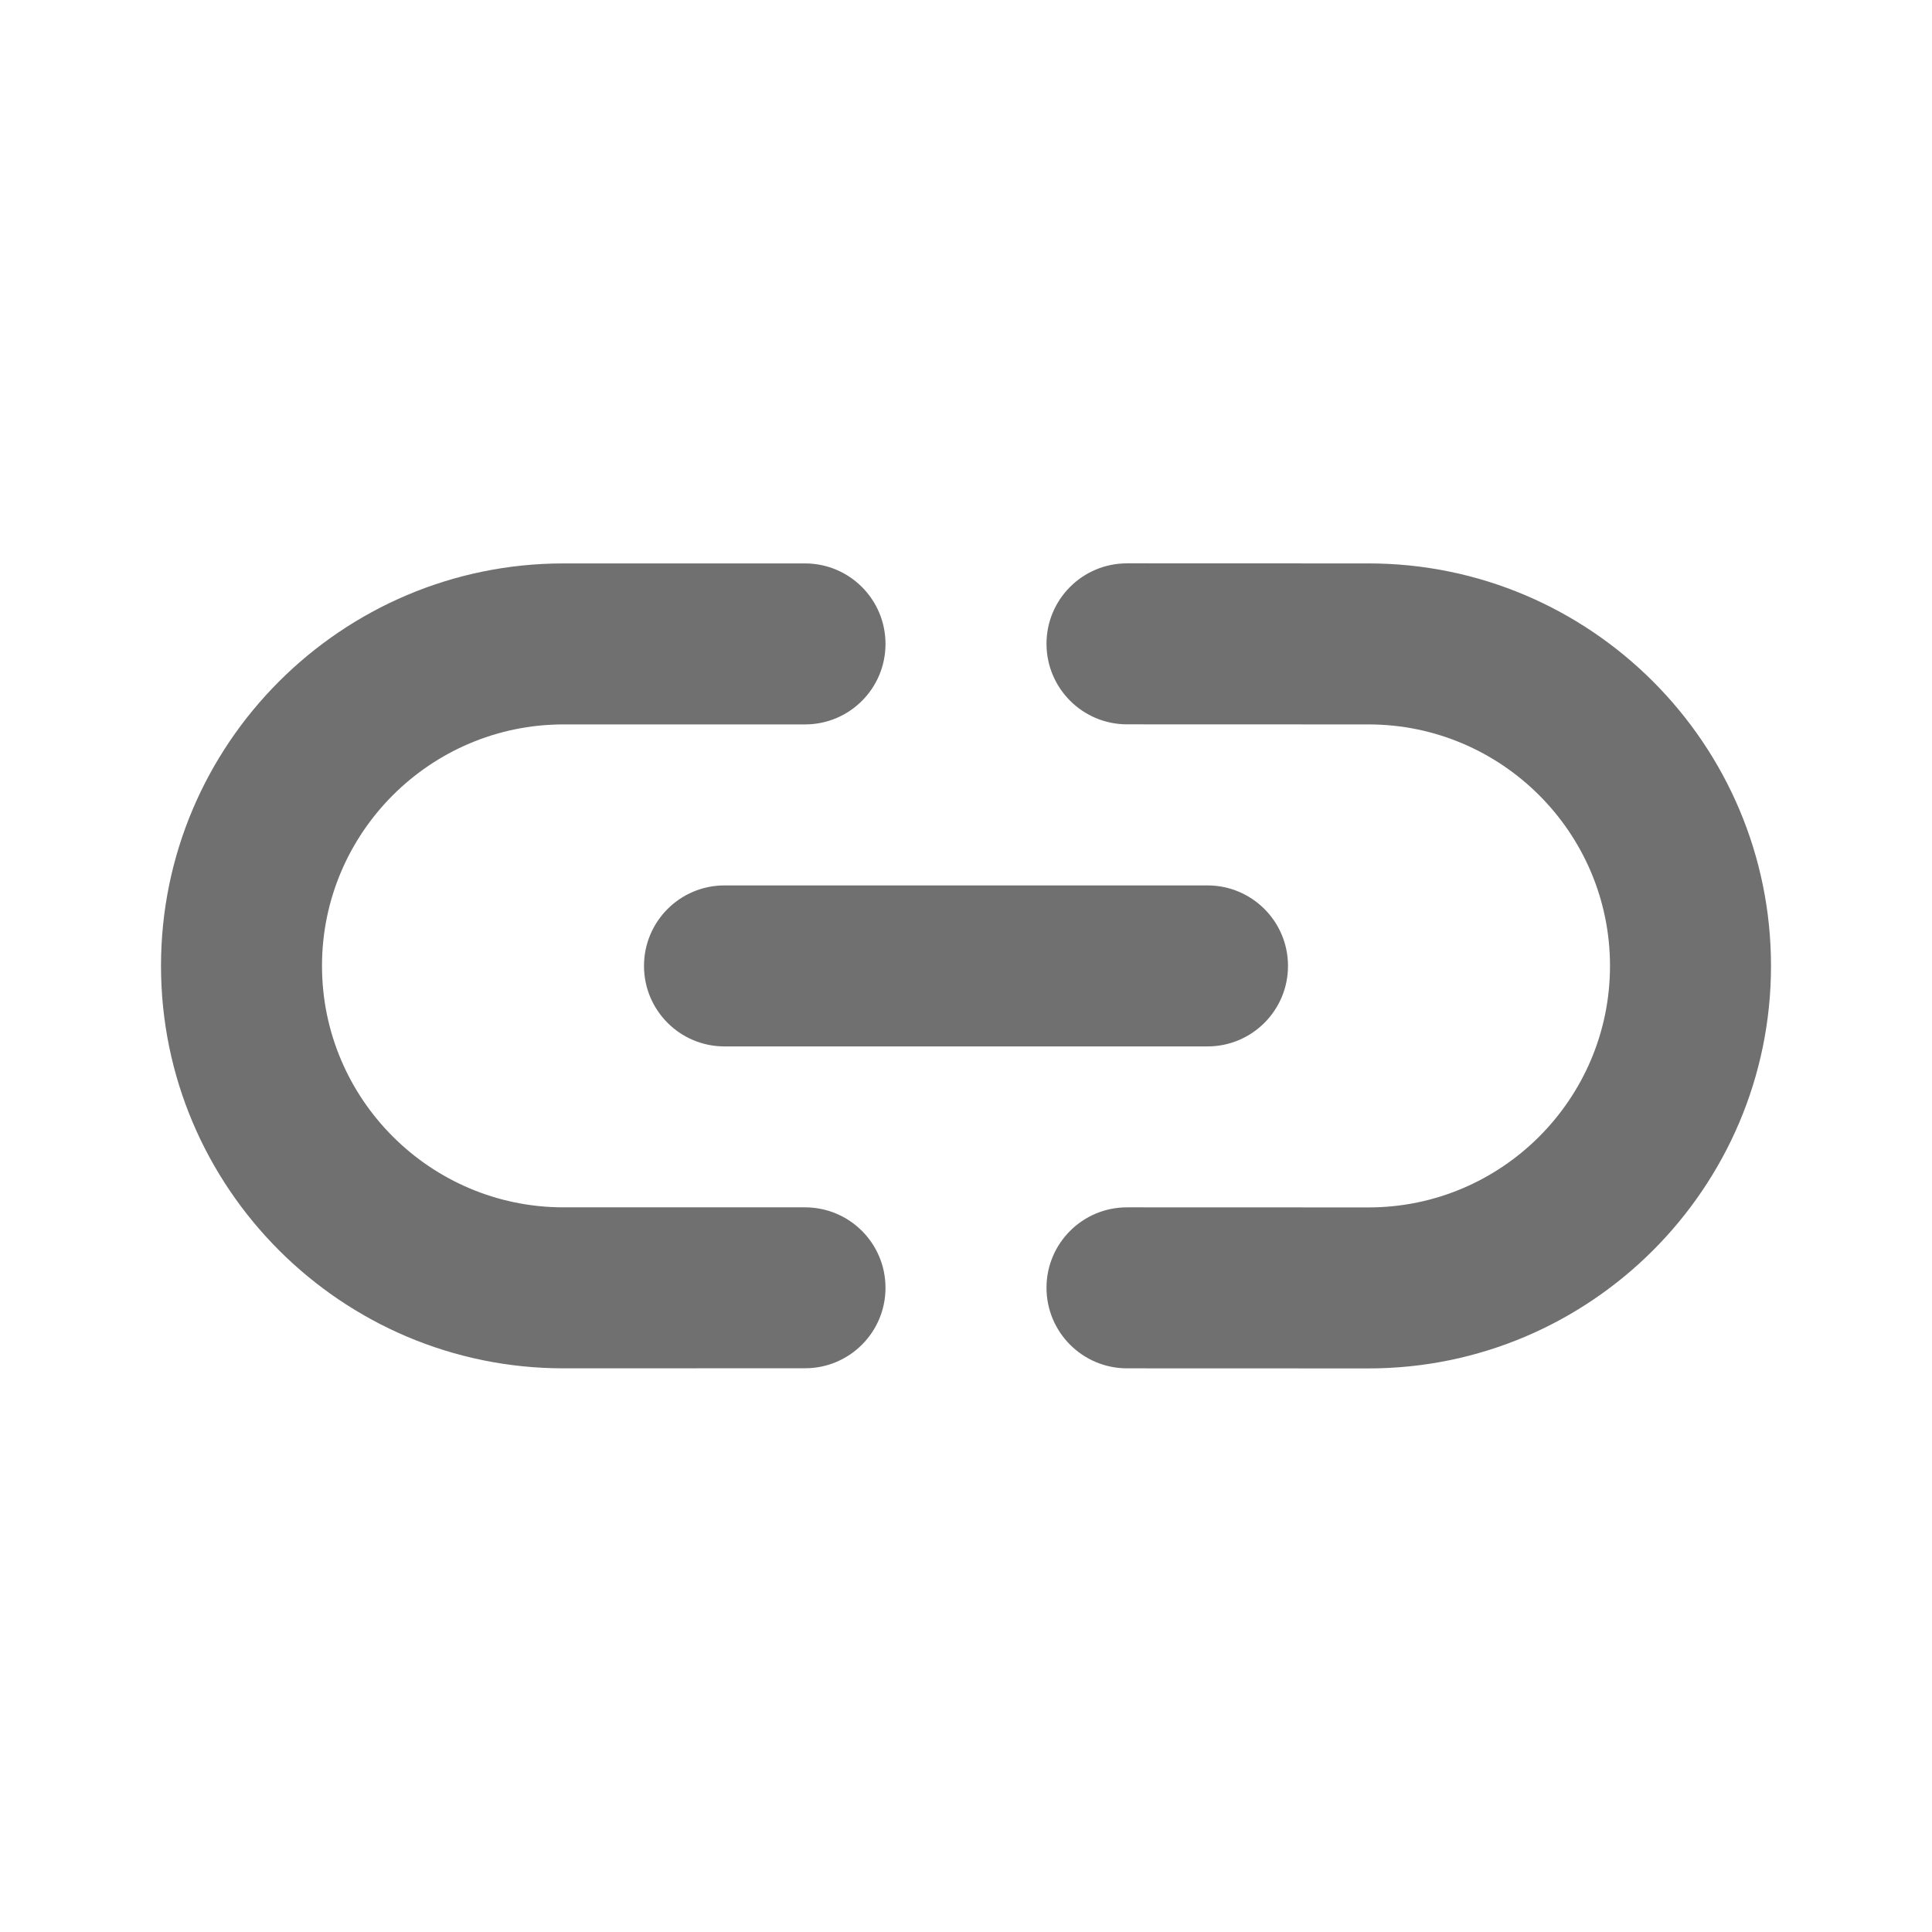 <svg width="24" height="24" viewBox="0 0 24 24" fill="none" xmlns="http://www.w3.org/2000/svg">
<path fill-rule="evenodd" clip-rule="evenodd" d="M14.001 6.998L17.001 6.999C19.757 6.999 22 9.242 22 11.999C22 14.756 19.757 16.999 17 16.999L13.999 16.998C13.447 16.997 13 16.549 13 15.997C13 15.445 13.448 14.998 14 14.998H14.001L17.001 14.999C18.654 14.999 20 13.653 20 11.999C20 10.345 18.654 8.999 17 8.999L13.999 8.998C13.447 8.997 13 8.549 13 7.997C13 7.445 13.448 6.998 14 6.998H14.001ZM10 14.998H9.999L7 14.998C5.346 14.998 4 13.653 4 11.998C4 10.345 5.346 8.999 7 8.999H10C10.553 8.999 11 8.552 11 7.999C11 7.447 10.553 6.999 10 6.999H7C4.243 6.999 2 9.243 2 11.998C2 14.755 4.243 16.998 7.001 16.998L10.001 16.997C10.553 16.997 11 16.549 11 15.998C11 15.444 10.552 14.998 10 14.998ZM8 11.999C8 12.551 8.447 12.999 9 12.999H15C15.553 12.999 16 12.551 16 11.999C16 11.447 15.553 10.999 15 10.999H9C8.447 10.999 8 11.447 8 11.999Z" fill="black" fill-opacity="0.56"/>
</svg>

